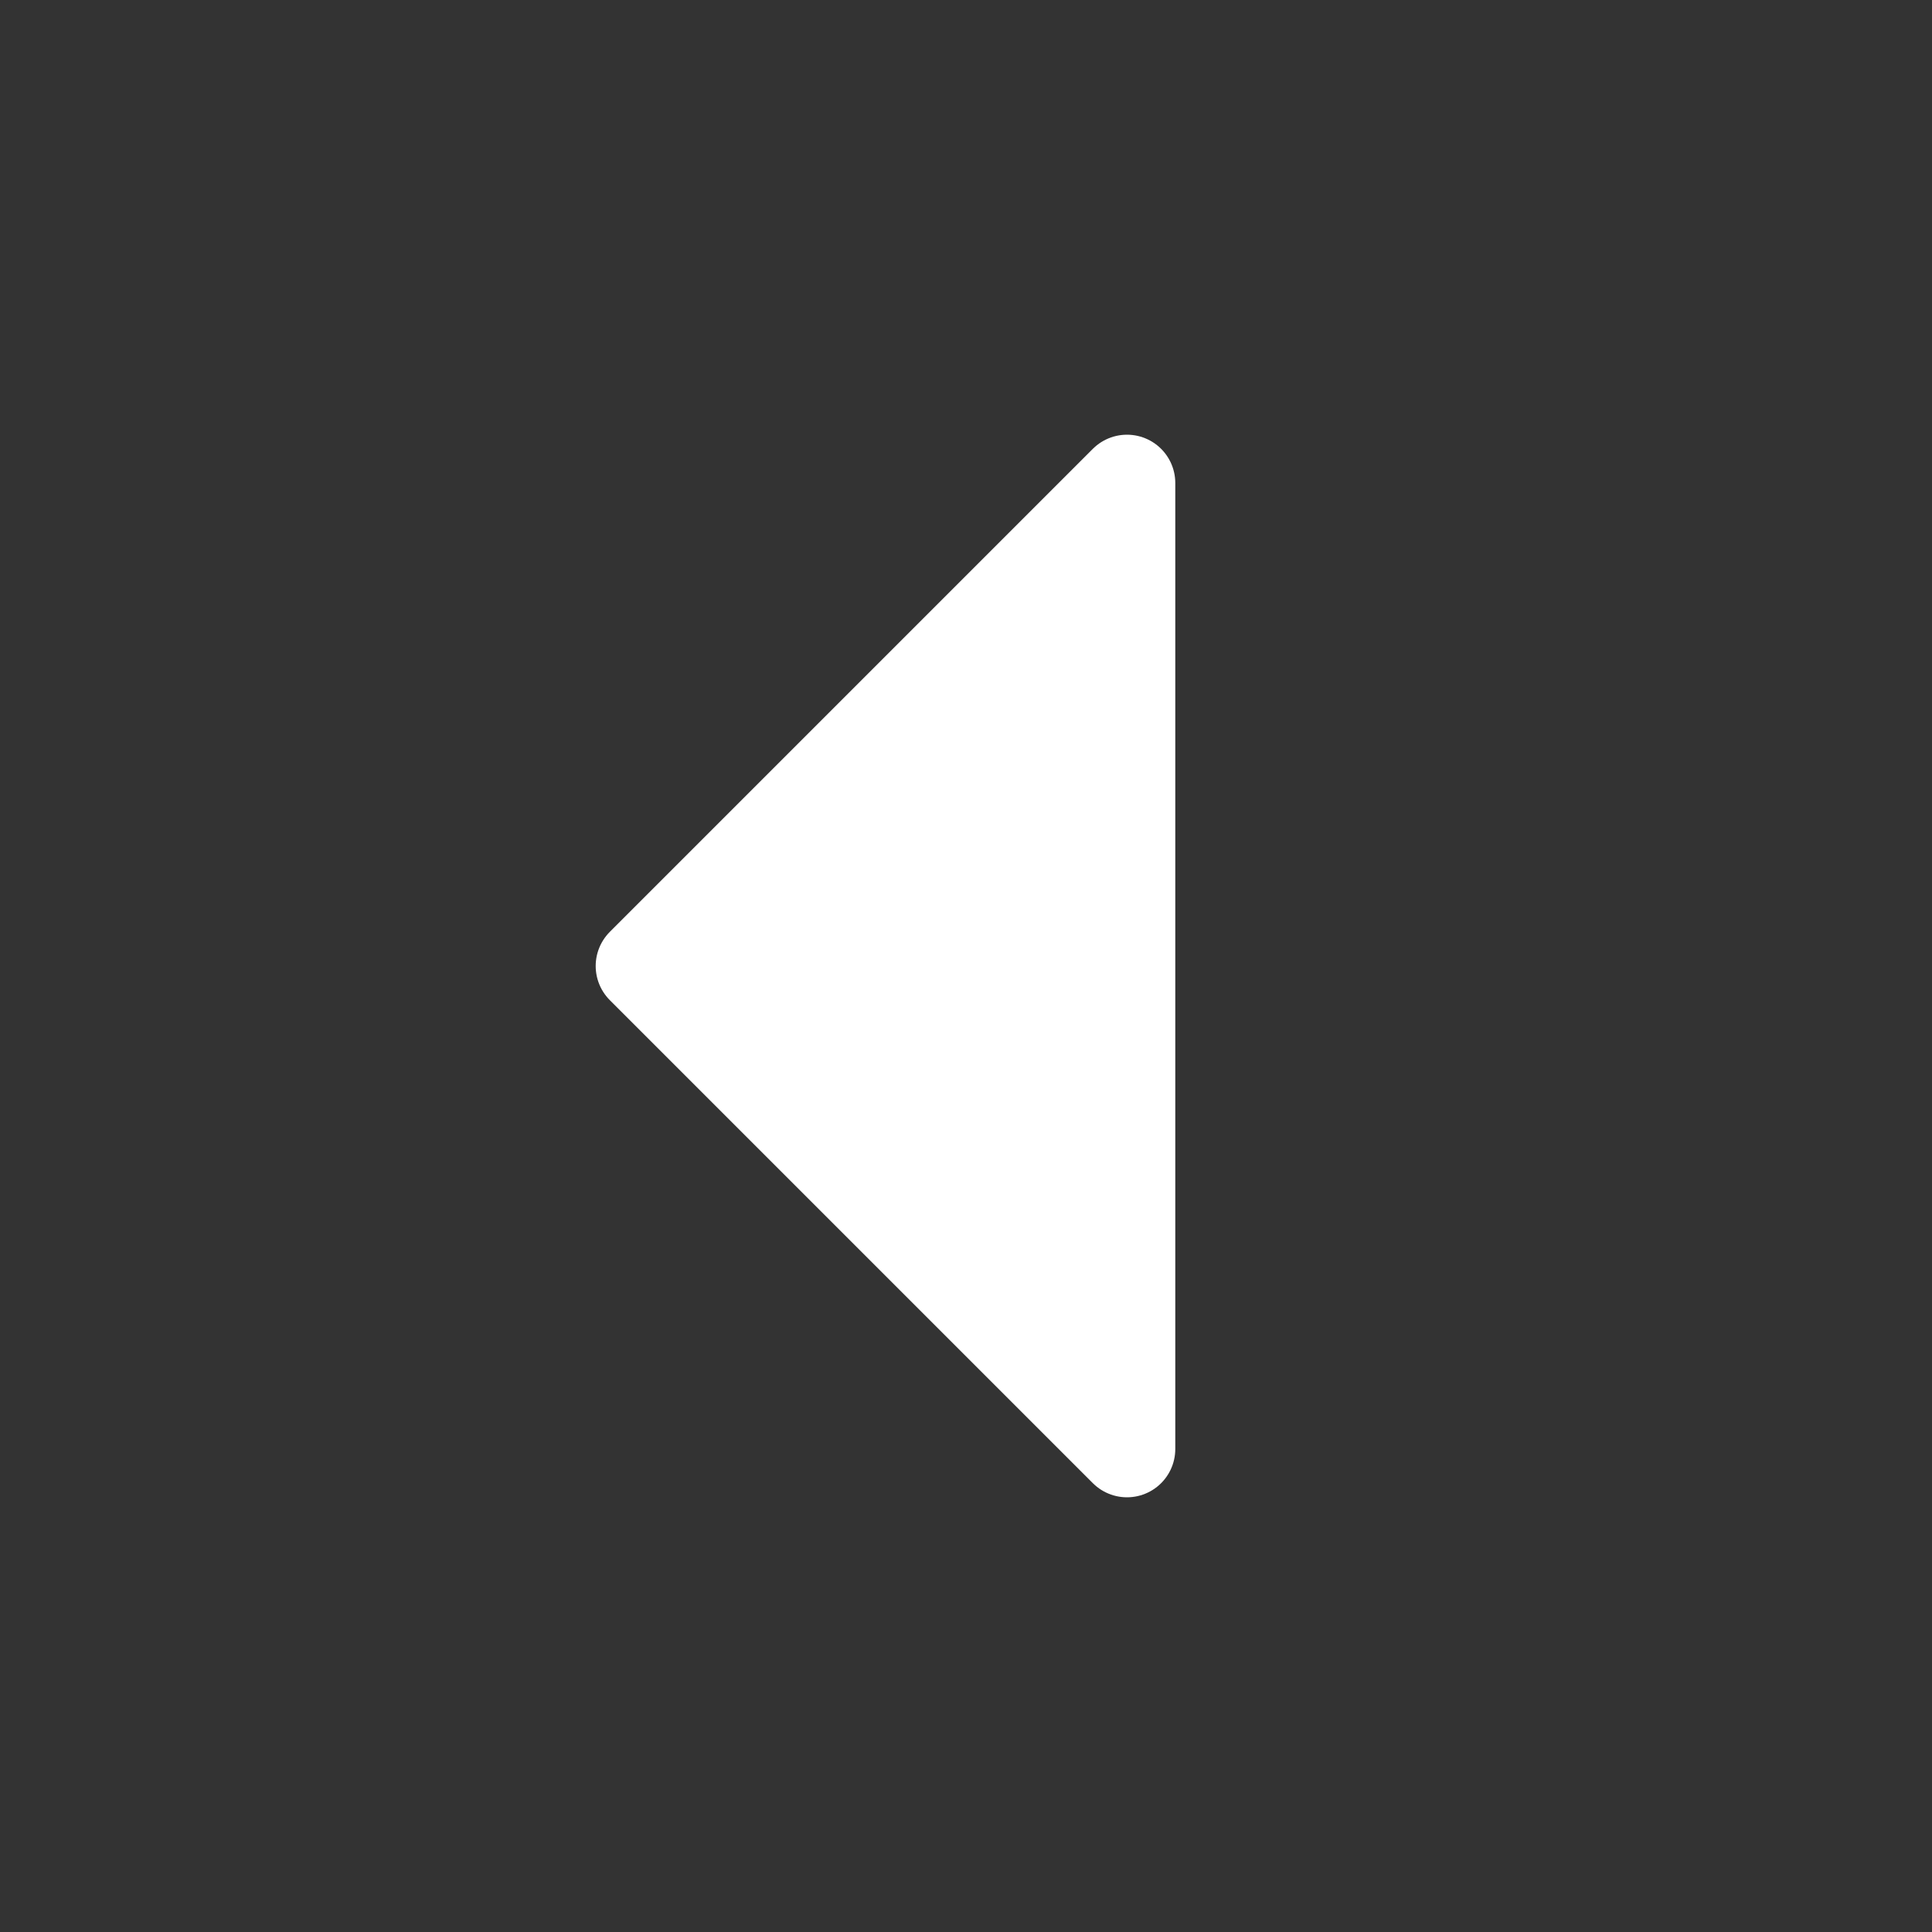 <svg width="40" height="40" viewBox="0 0 40 40" fill="none" xmlns="http://www.w3.org/2000/svg">
<rect x="0" y="0" width="40" height="40" fill="#333333" stroke="none"/>
<path d="M23.333 30L13.333 20L23.333 10L23.333 30Z" fill="white" stroke="white" stroke-width="2" stroke-linejoin="round"/>
</svg>
